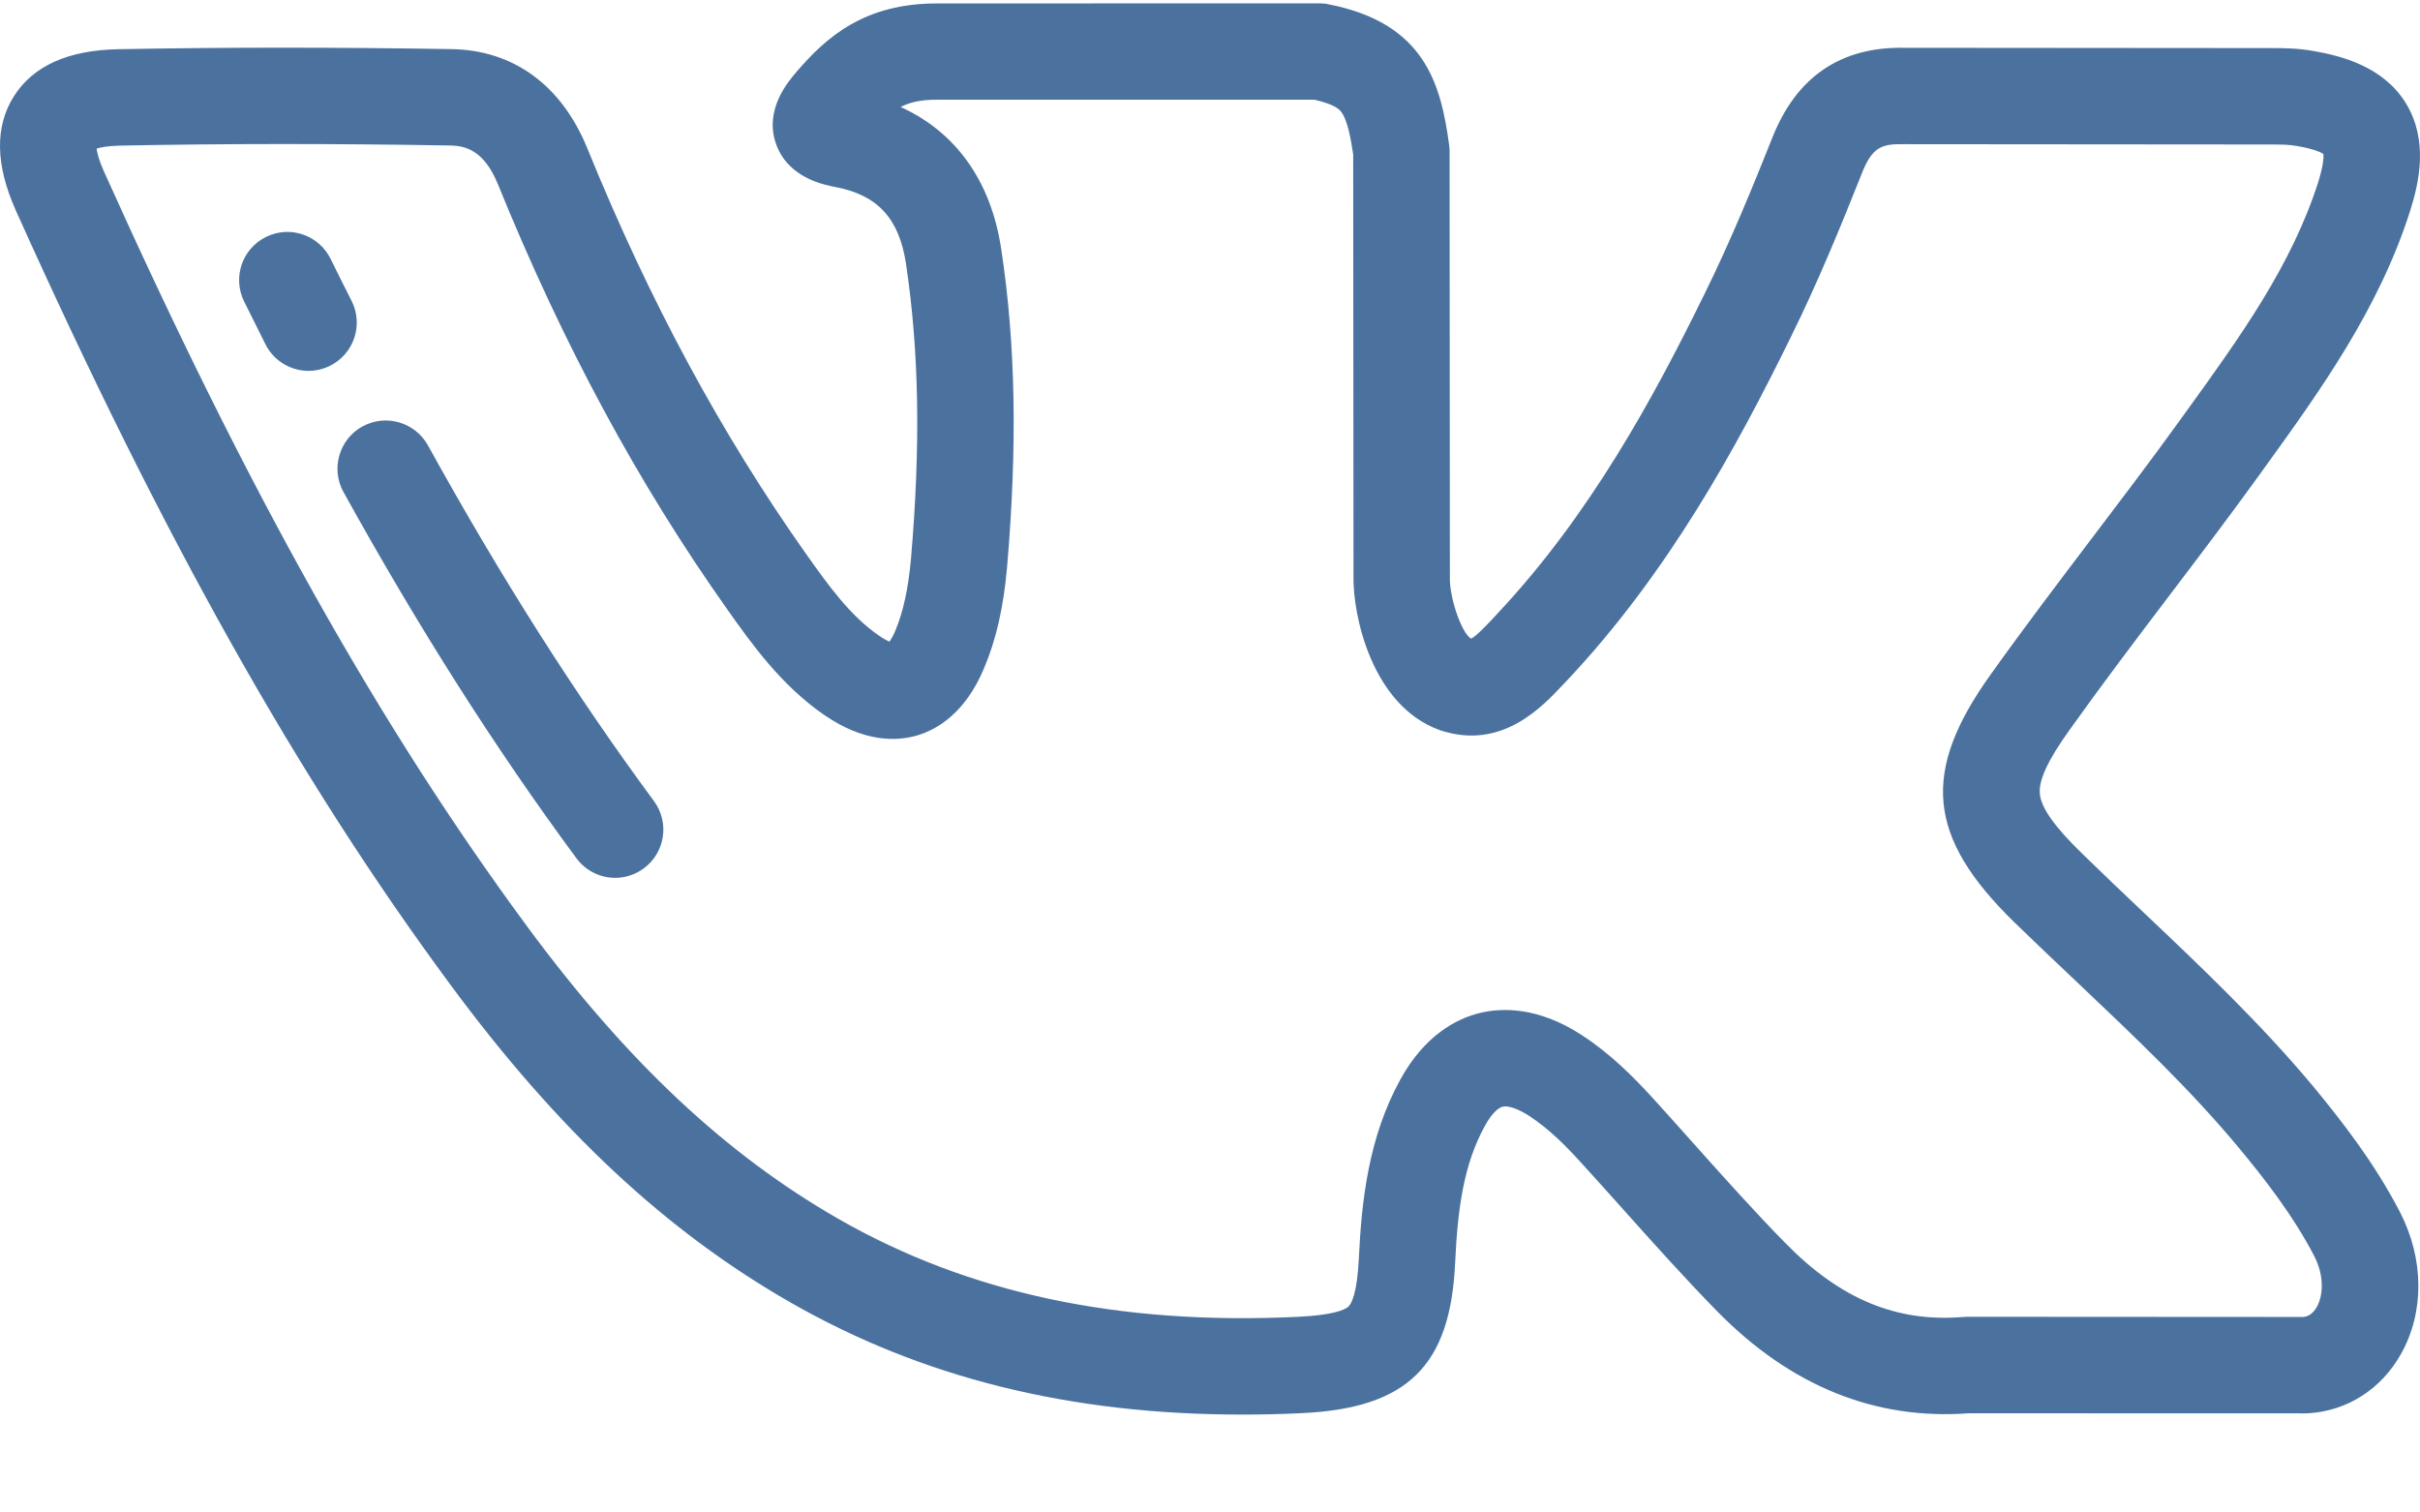 <svg xmlns="http://www.w3.org/2000/svg" width="24" height="15" viewBox="0 0 24 15">
    <g fill="none" fill-rule="evenodd">
        <g fill="#4B729F" fill-rule="nonzero">
            <g>
                <g>
                    <g>
                        <path d="M13.086.033c.03 0 .062.003.092.01.952.187 1.111.79 1.193 1.39.003.022.005.044.005.065l.003 4.214v.014c-.006.188.11.546.21.608.052-.025.154-.134.217-.2l.04-.044c.92-.977 1.555-2.148 2.054-3.166.261-.527.487-1.082.678-1.561.238-.6.675-.9 1.306-.889l3.647.003c.126 0 .26.002.403.027.291.05.705.157.928.523.222.365.13.781.041 1.062-.312.98-.893 1.786-1.455 2.564l-.065.09c-.288.398-.589.795-.88 1.178-.327.431-.665.878-.982 1.323-.212.296-.305.496-.291.631.014.138.145.323.414.585l.303.293.304.289c.57.54 1.16 1.099 1.683 1.724.287.347.614.766.866 1.252.242.468.245.996.01 1.413-.196.346-.529.56-.914.585l-.031.001-3.338-.001c-.93.07-1.77-.27-2.498-1.012-.322-.329-.63-.673-.927-1.005-.14-.156-.284-.318-.427-.474-.14-.154-.312-.33-.511-.459-.109-.07-.207-.104-.262-.09-.052.012-.118.084-.176.19-.21.381-.27.82-.295 1.36-.047 1.023-.475 1.441-1.525 1.489-.2.01-.397.014-.59.014-1.703 0-3.171-.365-4.473-1.11-1.238-.708-2.312-1.711-3.379-3.157C2.949 7.71 1.621 5.344.159 2.092c-.205-.455-.212-.838-.02-1.139.19-.3.538-.456 1.035-.465C2.228.468 3.308.468 4.477.487c.613.009 1.091.357 1.346.98.618 1.519 1.33 2.837 2.175 4.032.212.298.43.607.721.806.047.032.081.05.103.058.014-.02.033-.052.056-.105.08-.19.13-.42.157-.722.096-1.124.08-2.053-.05-2.92-.067-.447-.28-.68-.694-.76-.117-.022-.475-.09-.595-.429-.118-.335.114-.61.202-.713.303-.354.68-.68 1.394-.68zm-.05.956H9.292c-.153 0-.263.022-.36.072.55.25.898.738.998 1.413.143.943.16 1.943.058 3.146-.036.405-.109.726-.23 1.01-.186.442-.463.605-.663.664-.2.058-.52.071-.916-.2-.431-.295-.725-.71-.961-1.043-.889-1.254-1.635-2.636-2.28-4.224-.137-.334-.318-.382-.476-.384-1.158-.02-2.227-.019-3.27.001-.126.003-.197.018-.234.03.005.039.021.111.073.227 1.433 3.187 2.73 5.498 4.202 7.494.985 1.334 1.966 2.254 3.085 2.895 1.287.736 2.773 1.053 4.544.97.368-.017.479-.072.512-.103.025-.024.085-.119.102-.476.028-.583.097-1.201.411-1.774.243-.443.56-.603.781-.659.225-.056.584-.065 1.017.216.289.188.514.417.696.615.147.161.293.325.434.483.29.324.59.66.897.972.54.55 1.099.782 1.756.727l.04-.002 3.337.002c.03-.004.086-.018.132-.1.056-.1.083-.291-.026-.504-.21-.405-.498-.773-.752-1.079-.485-.582-1.03-1.097-1.605-1.642-.203-.192-.413-.391-.618-.59-.866-.846-.927-1.49-.233-2.458.325-.456.668-.908.999-1.345.287-.379.585-.77.866-1.16l.065-.09c.542-.75 1.054-1.459 1.319-2.292.052-.167.053-.246.05-.274-.023-.015-.095-.051-.269-.08-.069-.013-.157-.014-.242-.014l-3.652-.003h-.009c-.215-.004-.305.037-.404.286-.198.497-.432 1.074-.708 1.631-.53 1.08-1.209 2.33-2.216 3.4l-.038.04c-.215.229-.613.654-1.216.457l-.017-.006c-.662-.243-.857-1.13-.848-1.53l-.003-4.176c-.022-.15-.056-.34-.117-.42-.014-.02-.056-.075-.267-.123zM3.594 4.23c.23-.128.522-.044.65.187.724 1.31 1.457 2.464 2.241 3.527.157.212.112.511-.1.668-.086.063-.185.094-.284.094-.147 0-.291-.068-.385-.195-.809-1.096-1.564-2.284-2.31-3.632-.127-.23-.043-.522.188-.65zm-.956-1.88c.236-.118.523-.02.64.216.069.14.138.279.209.418.119.236.024.523-.211.642-.07.035-.143.052-.216.052-.174 0-.343-.096-.427-.263l-.212-.425c-.117-.237-.02-.524.217-.64z" transform="translate(-1395 -6190) translate(0 6013) translate(1395 102) translate(0 75)"/>
                    </g>
                </g>
            </g>
        </g>
    </g>
</svg>
